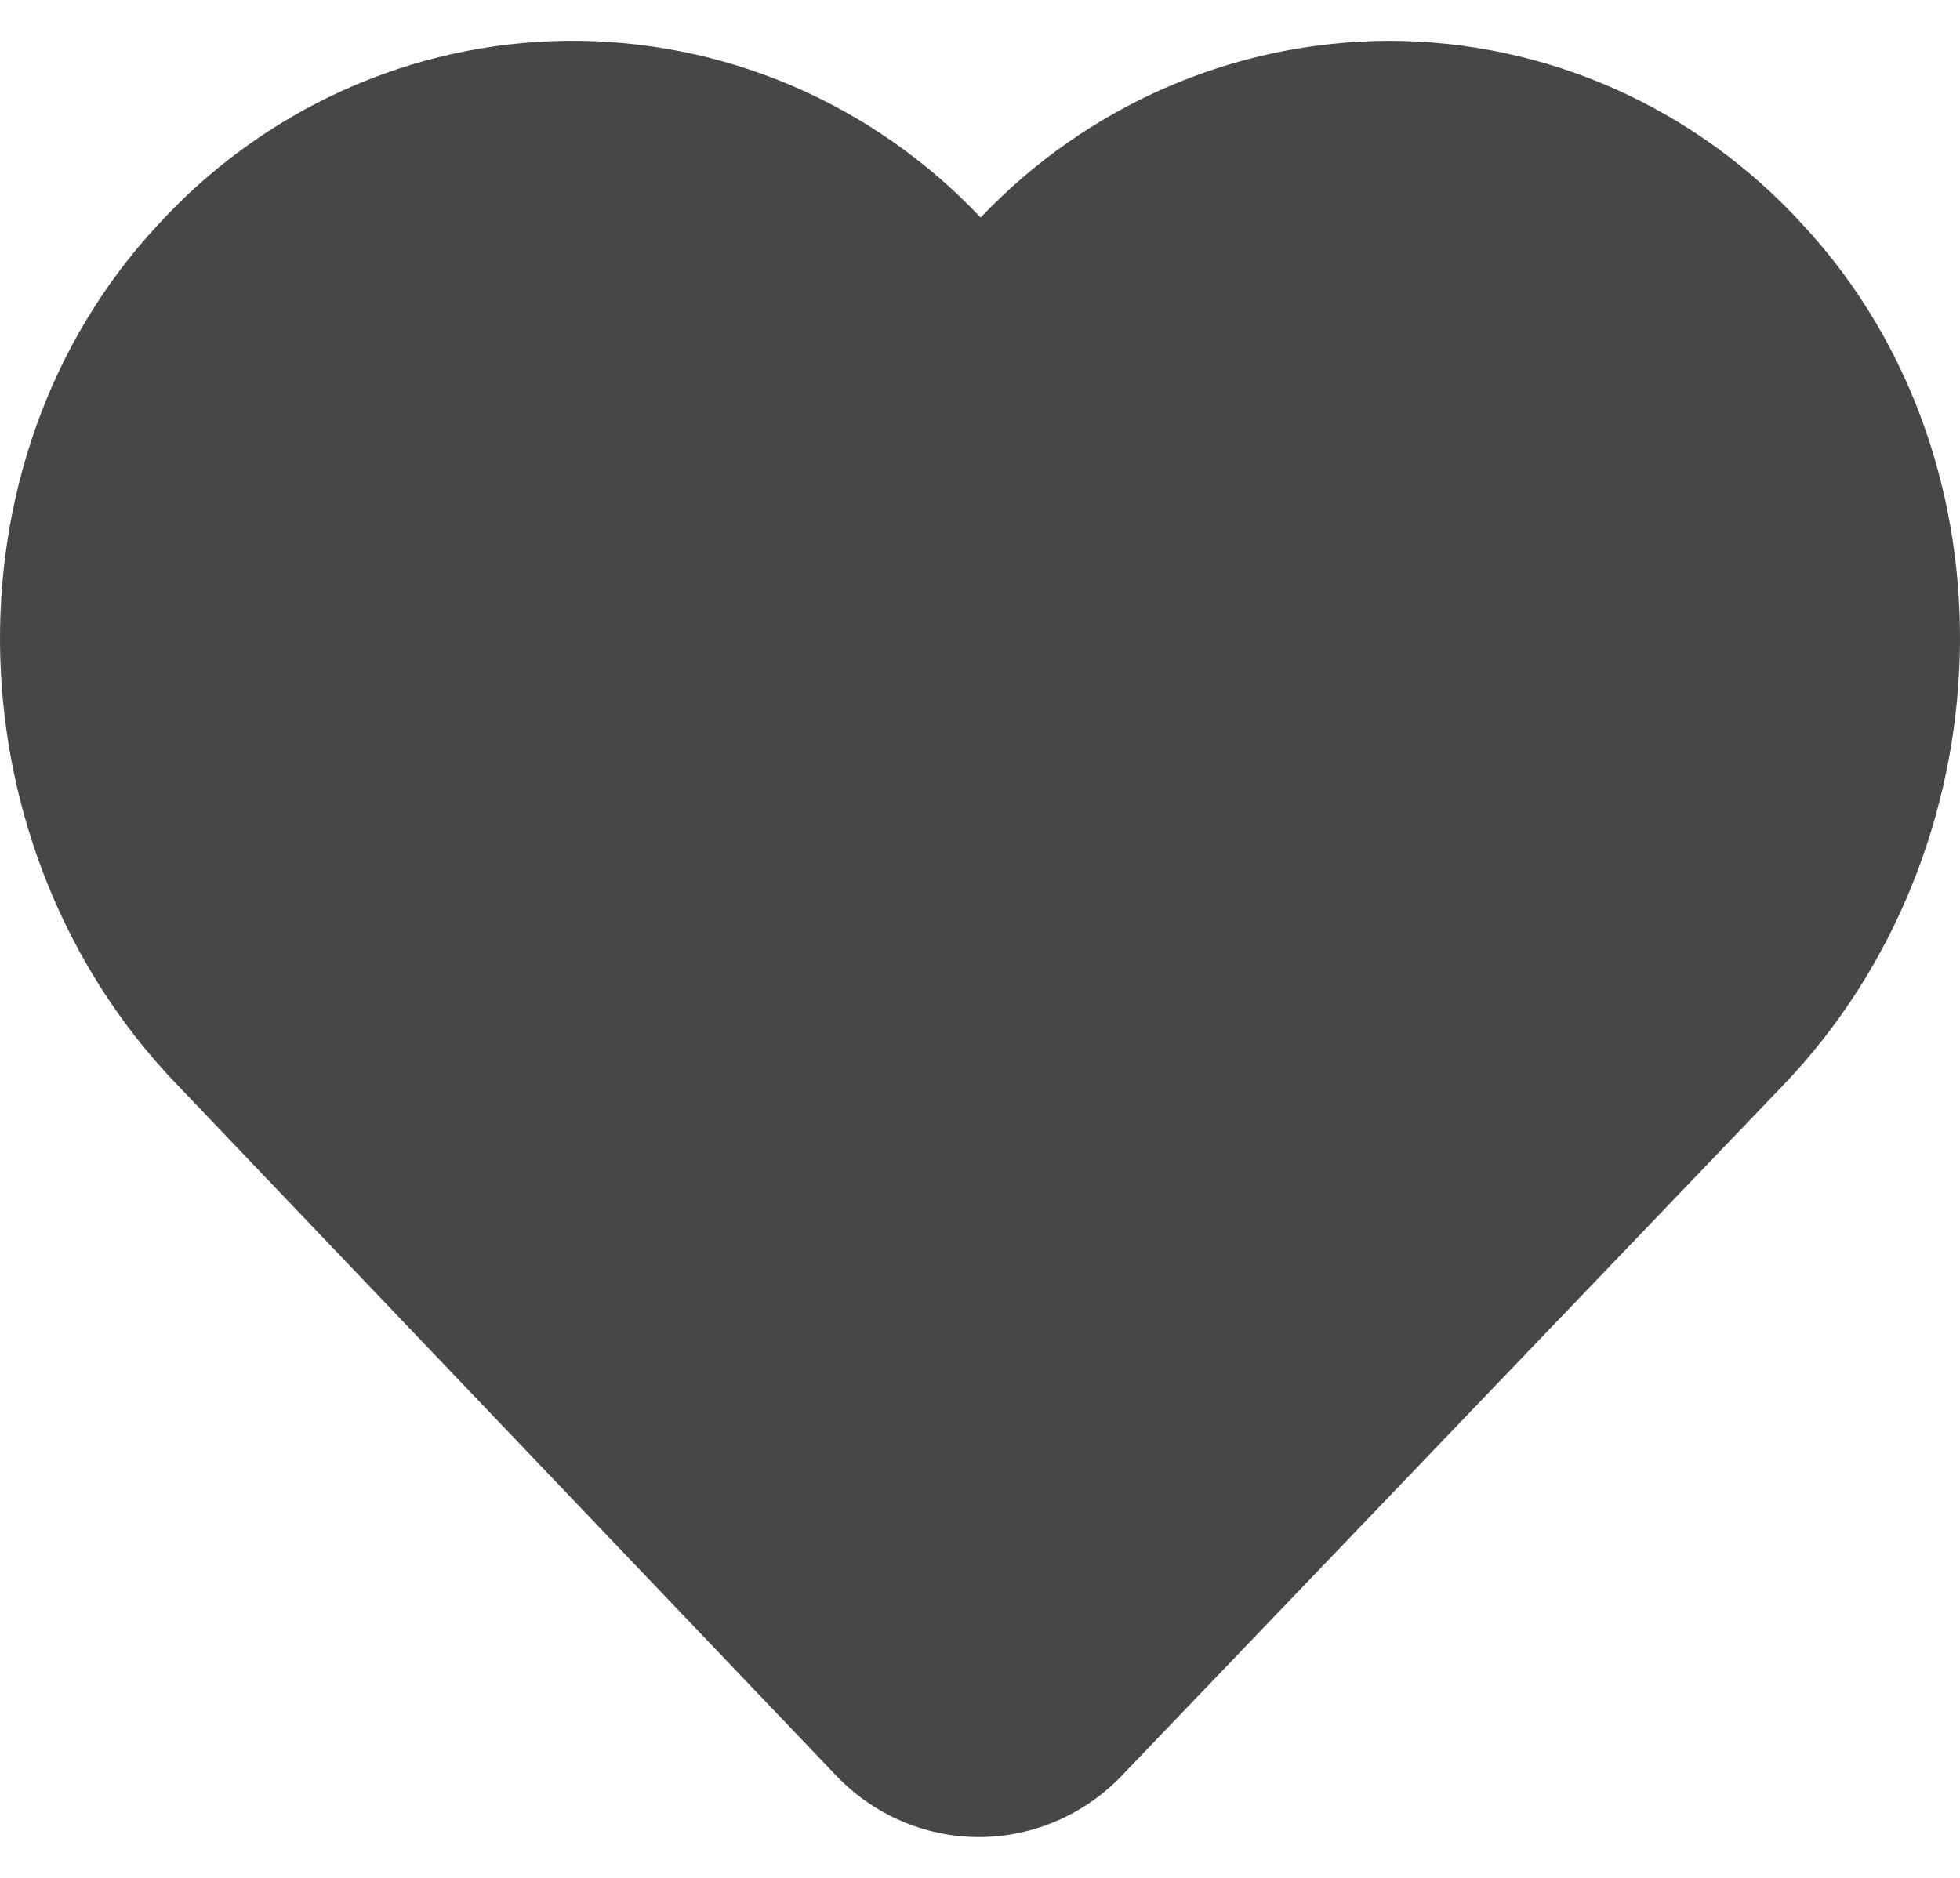 <svg width="24" height="23" viewBox="0 0 24 23" fill="none" xmlns="http://www.w3.org/2000/svg">
<g id="&#231;&#136;&#177;&#229;&#191;&#131;">
<path id="&#229;&#136;&#134;&#231;&#187;&#132; 1" d="M6.941 0.5C5.034 0.52 3.22 1.34 1.92 2.769C-0.766 5.674 -0.587 10.421 2.164 13.28L10.213 21.72C10.675 22.218 11.315 22.5 11.988 22.5C12.655 22.5 13.301 22.218 13.763 21.72L21.846 13.28C24.577 10.421 24.769 5.674 22.09 2.769C20.777 1.32 18.936 0.5 17.003 0.5C15.116 0.507 13.315 1.287 12.008 2.664C10.682 1.261 8.854 0.481 6.941 0.5Z" fill="#474747"/>
</g>
</svg>
